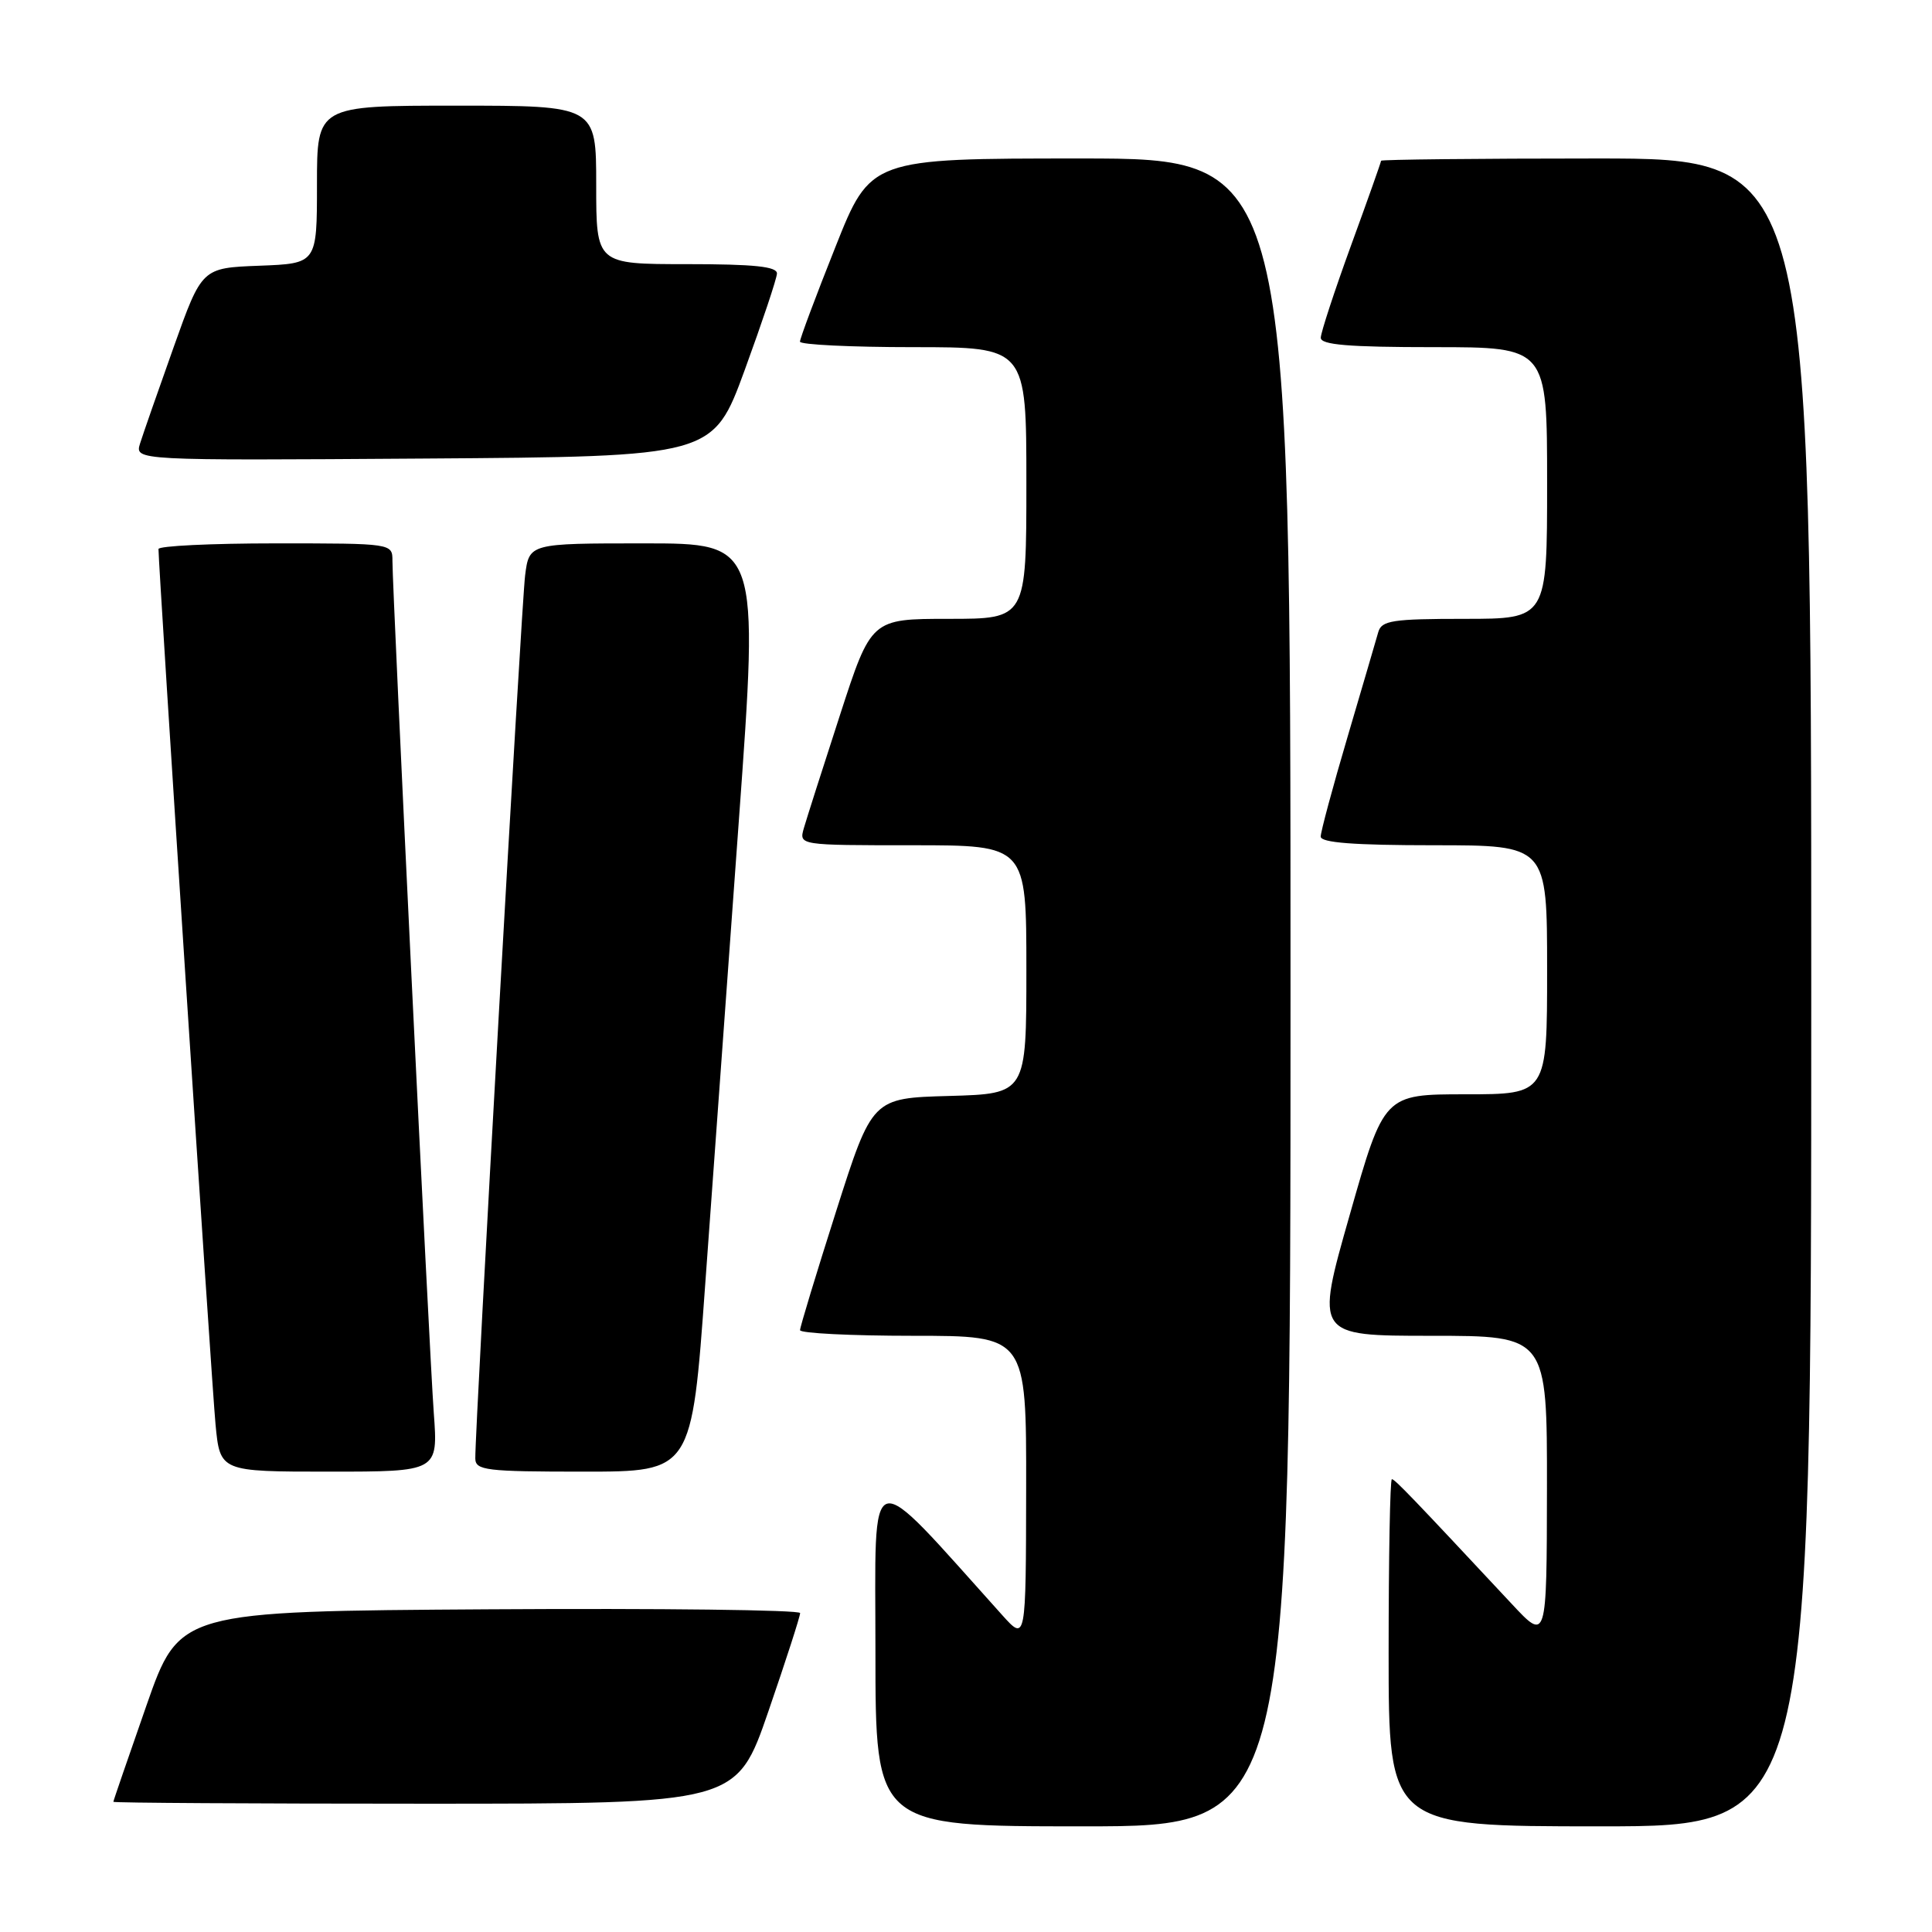 <?xml version="1.0" encoding="UTF-8" standalone="no"?>
<!DOCTYPE svg PUBLIC "-//W3C//DTD SVG 1.1//EN" "http://www.w3.org/Graphics/SVG/1.1/DTD/svg11.dtd" >
<svg xmlns="http://www.w3.org/2000/svg" xmlns:xlink="http://www.w3.org/1999/xlink" version="1.1" viewBox="0 0 256 256">
 <g >
 <path fill="currentColor"
d=" M 171.00 131.50 C 171.00 21.00 171.00 21.00 143.18 21.00 C 115.35 21.00 115.35 21.00 110.68 32.77 C 108.10 39.24 106.00 44.86 106.00 45.27 C 106.00 45.67 112.75 46.00 121.00 46.00 C 136.00 46.00 136.00 46.00 136.00 64.00 C 136.00 82.00 136.00 82.00 125.72 82.00 C 115.44 82.00 115.44 82.00 111.30 94.75 C 109.02 101.76 106.87 108.51 106.51 109.75 C 105.87 112.00 105.87 112.00 120.93 112.00 C 136.00 112.00 136.00 112.00 136.00 128.47 C 136.00 144.93 136.00 144.93 125.78 145.22 C 115.57 145.50 115.57 145.50 110.79 160.50 C 108.16 168.75 106.01 175.84 106.01 176.25 C 106.00 176.66 112.75 177.00 121.00 177.00 C 136.00 177.00 136.00 177.00 135.97 197.25 C 135.94 217.50 135.94 217.50 132.79 214.00 C 114.55 193.73 116.00 193.32 116.00 218.81 C 116.00 242.00 116.00 242.00 143.50 242.00 C 171.00 242.00 171.00 242.00 171.00 131.50 Z  M 240.00 131.50 C 240.00 21.00 240.00 21.00 211.50 21.00 C 195.82 21.00 183.00 21.14 183.00 21.30 C 183.00 21.47 181.21 26.53 179.01 32.55 C 176.82 38.57 175.02 44.06 175.01 44.75 C 175.00 45.69 178.66 46.00 190.00 46.00 C 205.00 46.00 205.00 46.00 205.00 64.00 C 205.00 82.00 205.00 82.00 194.07 82.00 C 184.51 82.00 183.07 82.22 182.63 83.75 C 182.36 84.71 180.53 90.95 178.57 97.60 C 176.60 104.26 175.00 110.22 175.00 110.85 C 175.00 111.66 179.39 112.00 190.00 112.00 C 205.00 112.00 205.00 112.00 205.00 128.50 C 205.00 145.00 205.00 145.00 194.20 145.00 C 183.39 145.00 183.39 145.00 178.84 161.00 C 174.28 177.00 174.28 177.00 189.64 177.00 C 205.00 177.00 205.00 177.00 204.98 197.25 C 204.95 217.50 204.95 217.50 200.29 212.50 C 187.09 198.36 184.82 196.00 184.43 196.00 C 184.19 196.00 184.00 206.35 184.00 219.00 C 184.00 242.00 184.00 242.00 212.00 242.00 C 240.00 242.00 240.00 242.00 240.00 131.50 Z  M 101.82 226.75 C 104.14 220.01 106.03 214.16 106.02 213.74 C 106.01 213.32 87.50 213.10 64.89 213.24 C 23.77 213.50 23.77 213.50 19.40 226.00 C 17.00 232.88 15.02 238.61 15.02 238.75 C 15.01 238.89 33.58 239.00 56.30 239.00 C 97.60 239.00 97.60 239.00 101.82 226.75 Z  M 57.48 187.25 C 56.89 179.23 52.00 78.42 52.00 74.32 C 52.00 72.00 52.00 72.00 36.50 72.00 C 27.97 72.00 21.00 72.34 21.00 72.75 C 21.00 75.18 28.06 183.60 28.56 188.75 C 29.16 195.00 29.16 195.00 43.60 195.00 C 58.05 195.00 58.05 195.00 57.48 187.25 Z  M 93.44 170.25 C 94.43 156.64 96.43 128.96 97.90 108.75 C 100.57 72.00 100.57 72.00 85.35 72.00 C 70.12 72.00 70.12 72.00 69.58 76.25 C 69.09 80.11 62.94 189.14 62.98 193.25 C 63.00 194.83 64.36 195.00 77.33 195.00 C 91.66 195.00 91.66 195.00 93.44 170.25 Z  M 98.69 49.00 C 101.00 42.67 102.92 36.94 102.95 36.25 C 102.99 35.32 99.96 35.00 91.00 35.00 C 79.00 35.00 79.00 35.00 79.00 24.50 C 79.00 14.00 79.00 14.00 60.50 14.00 C 42.00 14.00 42.00 14.00 42.00 24.46 C 42.00 34.92 42.00 34.92 34.37 35.21 C 26.75 35.50 26.75 35.50 23.01 46.00 C 20.95 51.78 18.95 57.52 18.56 58.76 C 17.86 61.02 17.86 61.02 56.17 60.76 C 94.48 60.50 94.48 60.50 98.69 49.00 Z "/>
</g>
</svg>